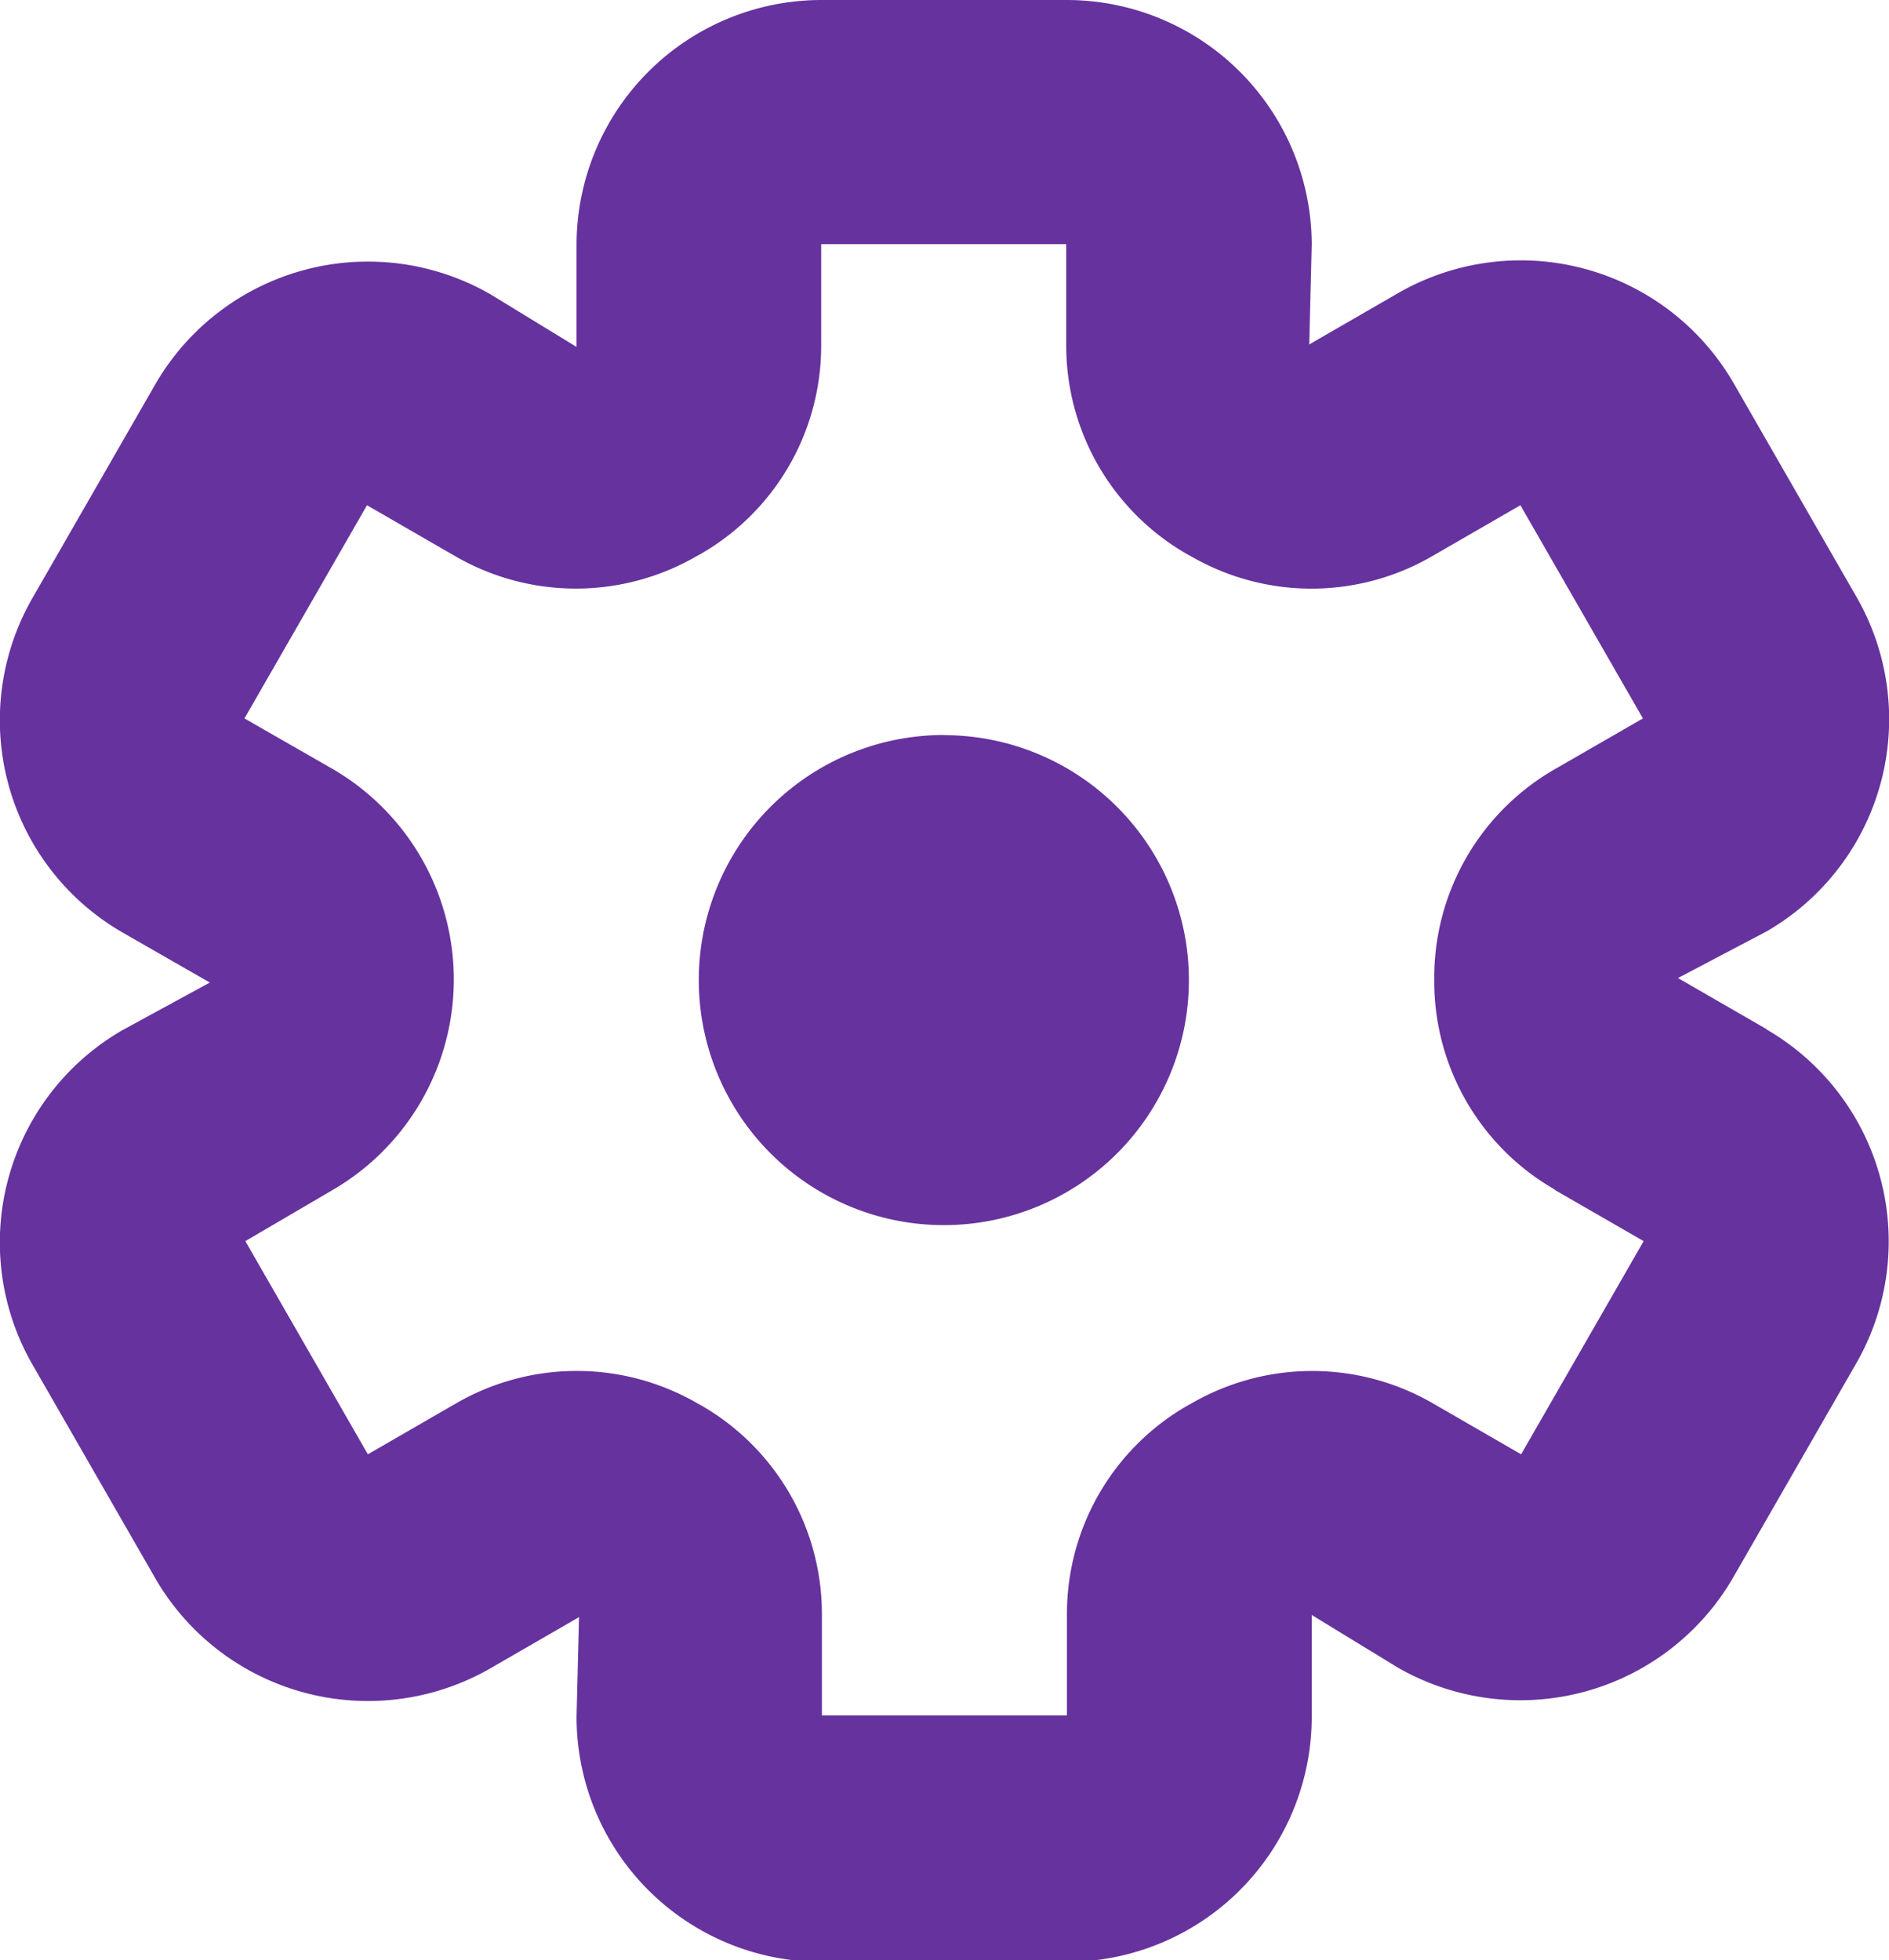 <svg xmlns="http://www.w3.org/2000/svg" width="12.981" height="13.471" viewBox="0 0 12.981 13.471">
  <path id="settings_2" data-name="settings 2" d="M684.433,71.072l-.608-.351.608-.32a1.684,1.684,0,0,0,.618-2.3l-.842-1.465a1.69,1.69,0,0,0-2.312-.619l-.606.35.017-.687A1.684,1.684,0,0,0,679.624,64H677.94a1.684,1.684,0,0,0-1.684,1.684v.7l-.589-.36a1.688,1.688,0,0,0-2.307.619l-.842,1.465a1.684,1.684,0,0,0,.618,2.3l.6.344-.6.327a1.684,1.684,0,0,0-.618,2.3l.842,1.465a1.688,1.688,0,0,0,2.307.619l.606-.35-.017.685a1.684,1.684,0,0,0,1.684,1.684h1.684a1.684,1.684,0,0,0,1.684-1.684v-.7l.589.36a1.69,1.69,0,0,0,2.308-.619l.842-1.465a1.684,1.684,0,0,0-.614-2.3Zm-1.453,1.106.609.351-.842,1.465-.606-.35a1.657,1.657,0,0,0-1.659,0l-.024.013a1.65,1.65,0,0,0-.832,1.431v.7h-1.684v-.7a1.653,1.653,0,0,0-.831-1.431l-.024-.013a1.655,1.655,0,0,0-1.659,0l-.606.35-.842-1.465.594-.348a1.673,1.673,0,0,0,0-2.9l-.6-.344.842-1.465.606.35a1.656,1.656,0,0,0,1.659,0l.024-.013a1.649,1.649,0,0,0,.832-1.431v-.7h1.684v.7a1.652,1.652,0,0,0,.832,1.431l.024.013a1.654,1.654,0,0,0,1.659,0l.606-.35.842,1.465-.609.351a1.651,1.651,0,0,0-.825,1.431v.02a1.649,1.649,0,0,0,.829,1.436Zm-4.2-3.127a1.684,1.684,0,1,0,1.684,1.684A1.684,1.684,0,0,0,678.782,69.052Z" transform="translate(-672.294 -64)" fill="#66329e" fill-rule="evenodd"/>
</svg>

